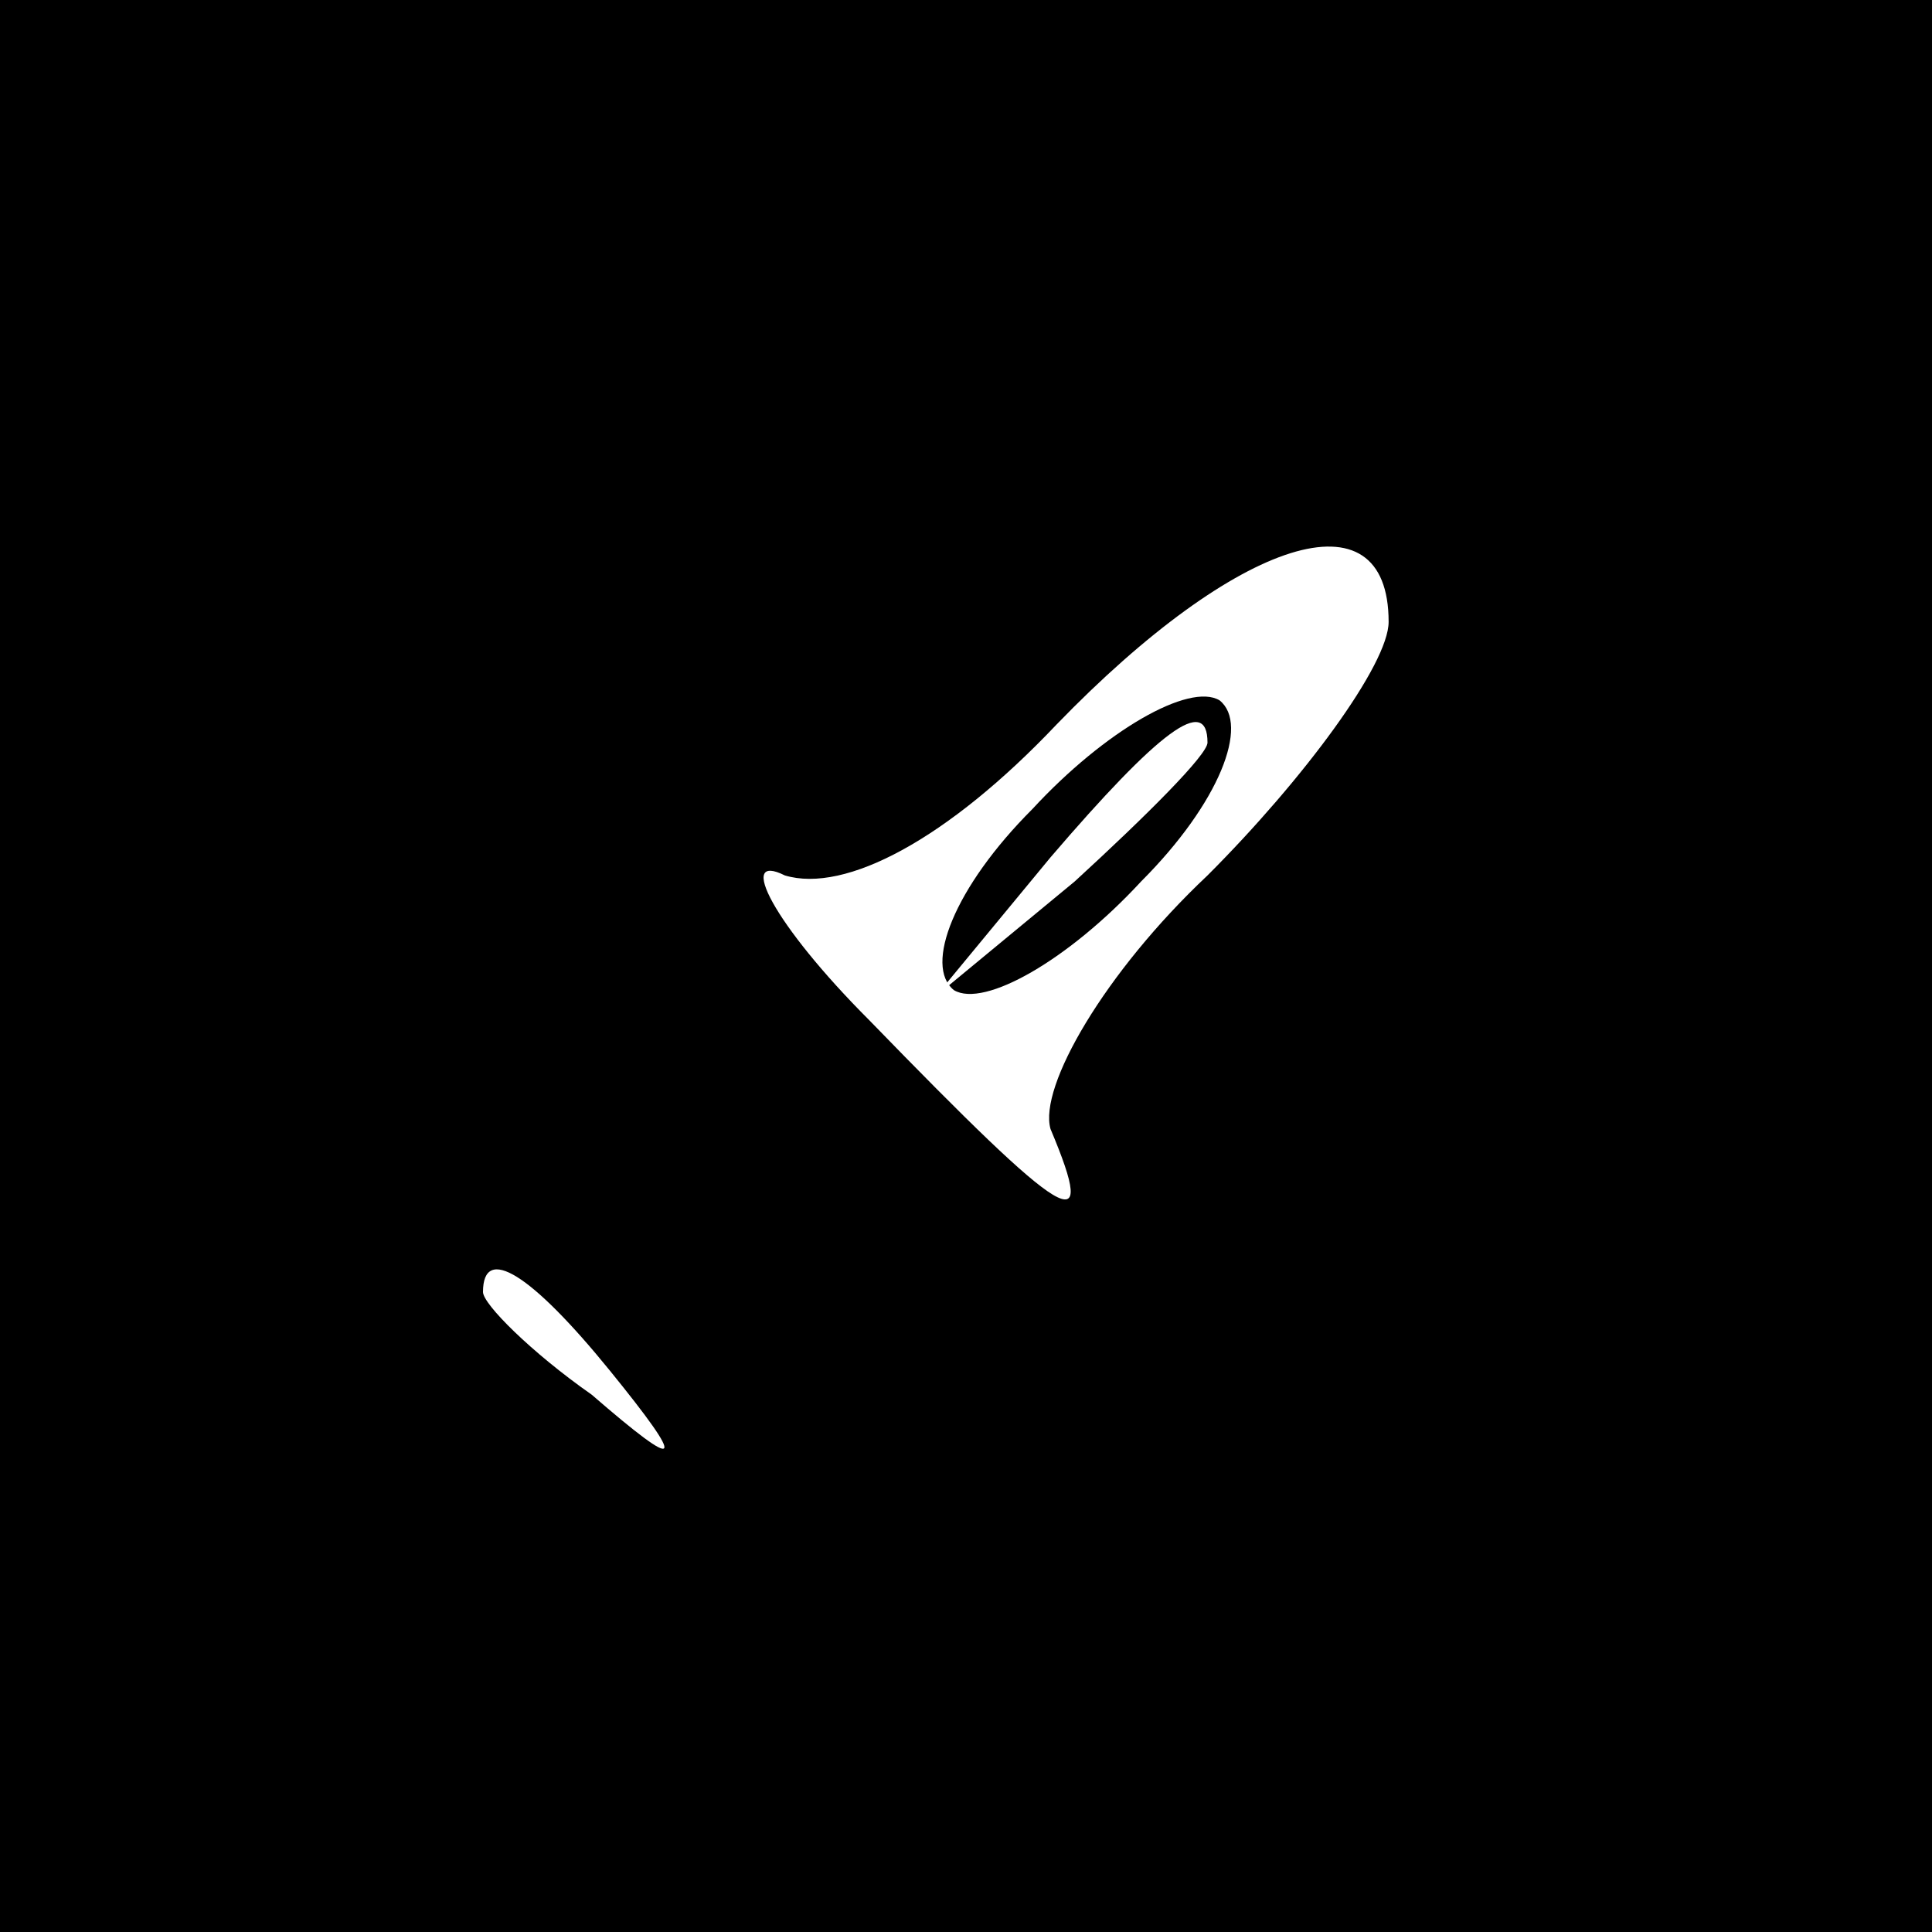 <?xml version="1.0" standalone="no"?>
<!DOCTYPE svg PUBLIC "-//W3C//DTD SVG 20010904//EN"
 "http://www.w3.org/TR/2001/REC-SVG-20010904/DTD/svg10.dtd">
<svg version="1.0" xmlns="http://www.w3.org/2000/svg"
 width="32pt" height="32pt" viewBox="0 0 32 32"
 preserveAspectRatio="xMidYMid meet">
<rect x="0" y="0" width="32" height="32" fill="#808080" stroke="none"/>
<g transform="translate(0,32) scale(0.1,-0.1)"
fill="#000000" stroke="none">
<path fill="#000000" stroke="none" d="M0 160 l0 -160 160 0 160 0 0 160 0
160 -160 0 -160 0 0 -160z"/>
<path fill="#ffffff" stroke="none" d="M230 217 c0 -7 -14 -26 -30 -42 -17
-16 -28 -35 -26 -42 8 -19 3 -16 -30 18 -16 16 -22 28 -14 24 10 -3 27 6 45
25 30 31 55 39 55 17z"/>
<path fill="#ffffff" stroke="none" d="M101 93 c13 -16 12 -17 -3 -4 -10 7
-18 15 -18 17 0 8 8 3 21 -13z"/>
<path fill="#000000" stroke="none" d="M171 186 c-13 -13 -18 -26 -13 -30 5
-3 19 5 31 18 13 13 18 26 13 30 -5 3 -19 -5 -31 -18z"/>
<path fill="#ffffff" stroke="none" d="M200 197 c0 -2 -10 -12 -22 -23 l-23
-19 19 23 c18 21 26 27 26 19z"/>
</g>
</svg>
